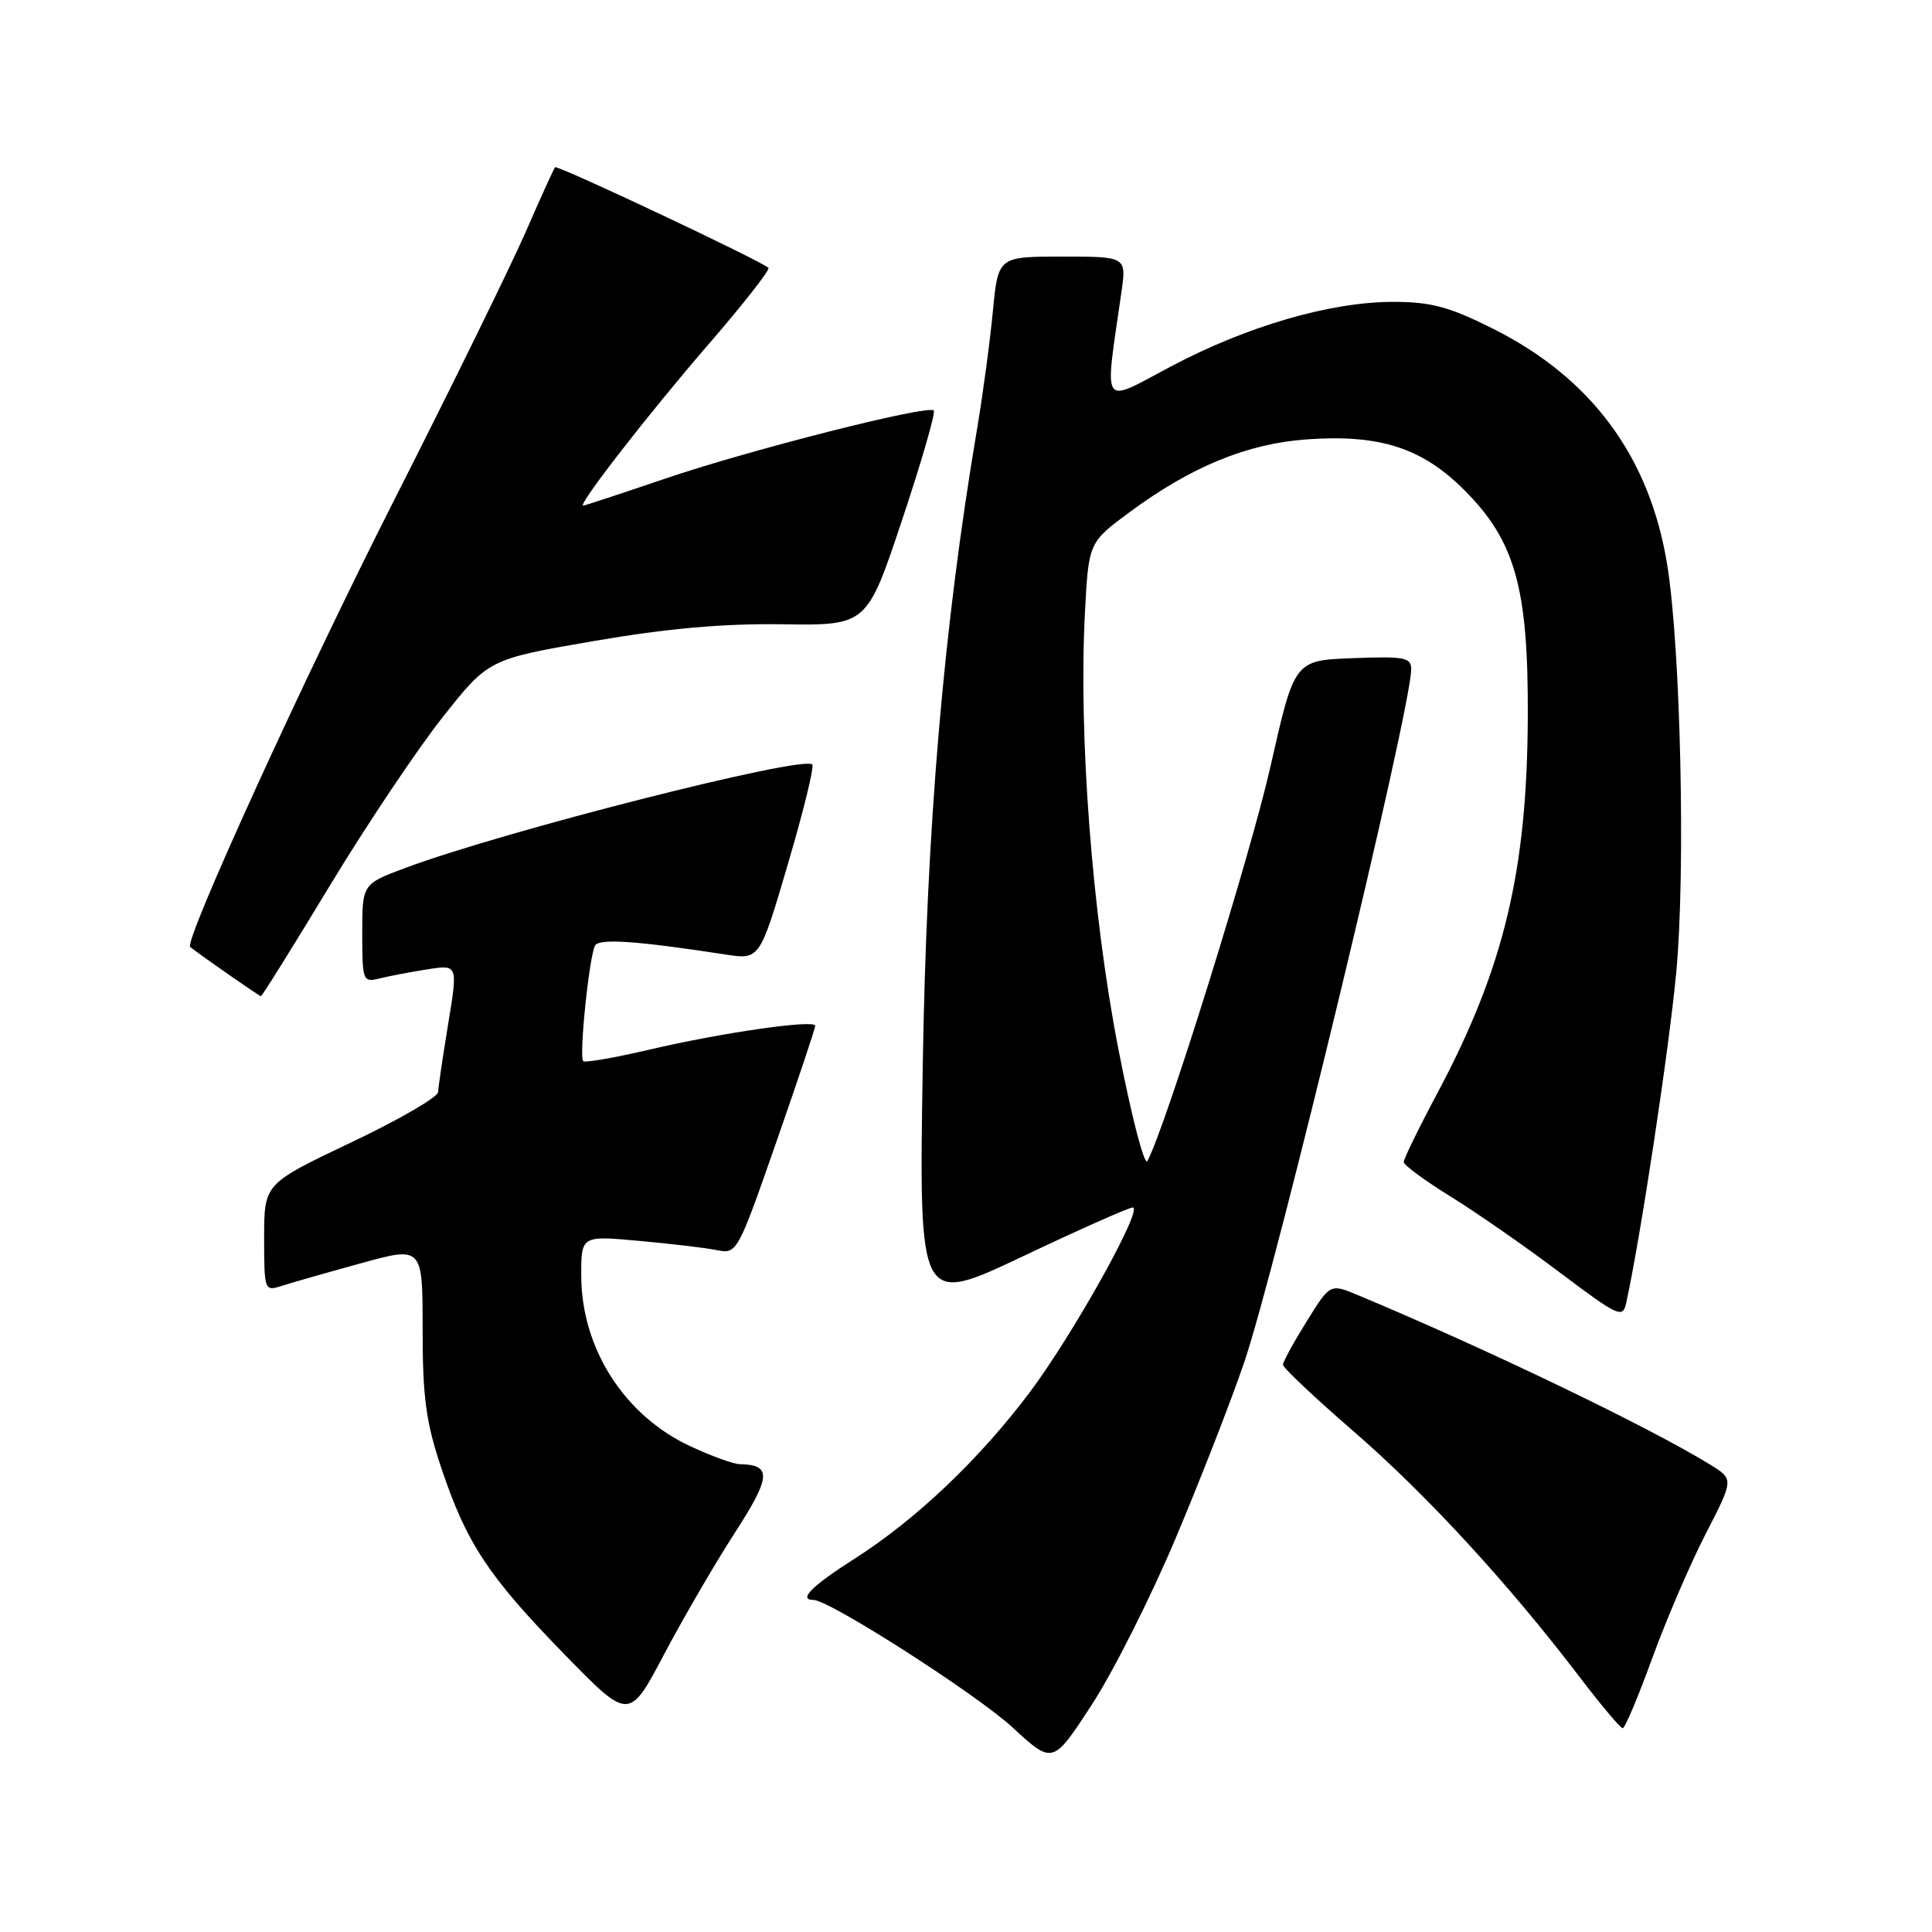 <?xml version="1.0" encoding="UTF-8" standalone="no"?>
<!DOCTYPE svg PUBLIC "-//W3C//DTD SVG 1.1//EN" "http://www.w3.org/Graphics/SVG/1.1/DTD/svg11.dtd" >
<svg xmlns="http://www.w3.org/2000/svg" xmlns:xlink="http://www.w3.org/1999/xlink" version="1.1" viewBox="0 0 256 256">
 <g >
 <path fill="currentColor"
d=" M 155.80 203.78 C 159.11 195.93 163.19 185.45 164.87 180.50 C 169.17 167.80 186.95 94.01 186.99 88.71 C 187.00 87.11 186.15 86.95 179.26 87.21 C 171.52 87.50 171.52 87.50 168.36 101.50 C 165.72 113.23 154.46 149.33 152.04 153.84 C 151.64 154.57 149.90 147.82 148.16 138.84 C 144.70 121.01 142.91 97.43 143.76 81.19 C 144.25 71.88 144.25 71.88 149.71 67.84 C 157.87 61.82 165.25 58.79 173.14 58.22 C 182.82 57.53 188.43 59.33 194.04 64.95 C 200.78 71.70 202.52 77.92 202.44 95.00 C 202.36 115.41 199.27 128.28 190.52 144.73 C 188.03 149.40 186.00 153.56 186.00 153.97 C 186.00 154.38 188.80 156.44 192.23 158.56 C 195.65 160.67 202.17 165.21 206.72 168.64 C 214.41 174.43 215.03 174.72 215.47 172.69 C 217.37 164.08 221.18 138.89 222.12 128.75 C 223.35 115.54 222.70 86.07 220.94 75.00 C 218.66 60.62 210.93 50.11 197.82 43.55 C 192.01 40.64 189.62 40.00 184.60 40.00 C 176.27 40.00 165.21 43.22 155.11 48.58 C 145.77 53.53 146.34 54.40 148.59 38.75 C 149.27 34.00 149.27 34.00 140.77 34.00 C 132.26 34.00 132.26 34.00 131.56 41.25 C 131.18 45.24 130.23 52.33 129.44 57.00 C 125.02 83.17 122.77 109.62 122.27 141.25 C 121.76 172.99 121.76 172.99 135.47 166.50 C 143.01 162.92 149.59 160.00 150.09 160.00 C 151.58 160.00 142.15 176.91 136.39 184.56 C 129.74 193.40 121.34 201.37 113.26 206.52 C 107.55 210.16 105.72 212.00 107.80 212.00 C 109.89 212.00 129.39 224.49 134.14 228.87 C 139.50 233.81 139.50 233.81 144.64 225.93 C 147.47 221.60 152.49 211.63 155.80 203.78 Z  M 218.92 219.75 C 220.77 214.66 223.96 207.24 226.01 203.25 C 229.74 196.00 229.74 196.00 226.62 194.08 C 218.60 189.13 197.03 178.75 179.88 171.59 C 176.25 170.08 176.25 170.08 173.13 175.11 C 171.41 177.87 170.00 180.45 170.00 180.84 C 170.00 181.23 174.23 185.22 179.41 189.71 C 189.05 198.07 199.81 209.77 209.19 222.06 C 212.10 225.88 214.72 229.00 215.02 229.00 C 215.31 229.00 217.07 224.84 218.92 219.75 Z  M 97.41 203.04 C 102.18 195.66 102.29 194.08 98.00 194.01 C 97.17 193.99 94.23 192.92 91.46 191.63 C 82.75 187.58 77.06 178.70 77.02 169.11 C 77.00 163.72 77.00 163.72 84.65 164.42 C 88.86 164.80 93.52 165.35 95.00 165.65 C 97.65 166.18 97.75 166.00 102.86 151.34 C 105.71 143.18 108.03 136.24 108.02 135.92 C 107.99 135.06 95.66 136.83 86.10 139.07 C 81.48 140.15 77.51 140.84 77.28 140.61 C 76.69 140.03 78.10 126.45 78.87 125.26 C 79.47 124.33 84.52 124.69 96.09 126.47 C 100.67 127.18 100.67 127.18 104.40 114.49 C 106.46 107.51 107.91 101.58 107.63 101.30 C 106.40 100.06 66.63 110.17 53.70 115.01 C 48.00 117.14 48.00 117.14 48.00 123.68 C 48.00 129.96 48.09 130.19 50.25 129.66 C 51.49 129.35 54.34 128.80 56.59 128.45 C 60.68 127.80 60.68 127.80 59.39 135.65 C 58.68 139.97 58.08 144.05 58.05 144.71 C 58.02 145.38 52.83 148.39 46.50 151.39 C 35.00 156.86 35.00 156.86 35.00 164.00 C 35.00 170.95 35.06 171.12 37.25 170.41 C 38.49 170.01 43.21 168.66 47.75 167.41 C 56.00 165.13 56.00 165.13 56.00 176.14 C 56.00 185.23 56.44 188.45 58.50 194.59 C 61.84 204.53 64.71 208.87 74.83 219.25 C 83.36 227.99 83.36 227.99 88.01 219.18 C 90.57 214.34 94.80 207.07 97.41 203.04 Z  M 43.67 117.41 C 48.53 109.38 55.25 99.34 58.62 95.08 C 64.73 87.35 64.73 87.35 78.62 84.95 C 88.41 83.27 95.79 82.61 103.69 82.72 C 114.87 82.88 114.87 82.88 119.54 68.88 C 122.11 61.18 123.99 54.66 123.73 54.39 C 122.95 53.62 99.36 59.60 88.05 63.45 C 82.31 65.40 77.46 67.00 77.27 67.00 C 76.47 67.00 86.02 54.71 93.80 45.72 C 98.46 40.34 102.07 35.73 101.82 35.49 C 100.93 34.60 73.84 21.82 73.55 22.16 C 73.38 22.35 71.61 26.25 69.61 30.84 C 67.60 35.42 59.77 51.40 52.19 66.34 C 40.22 89.95 24.33 124.78 25.20 125.48 C 26.62 126.61 34.36 132.00 34.57 132.00 C 34.73 132.00 38.82 125.43 43.67 117.41 Z "/>
</g>
</svg>